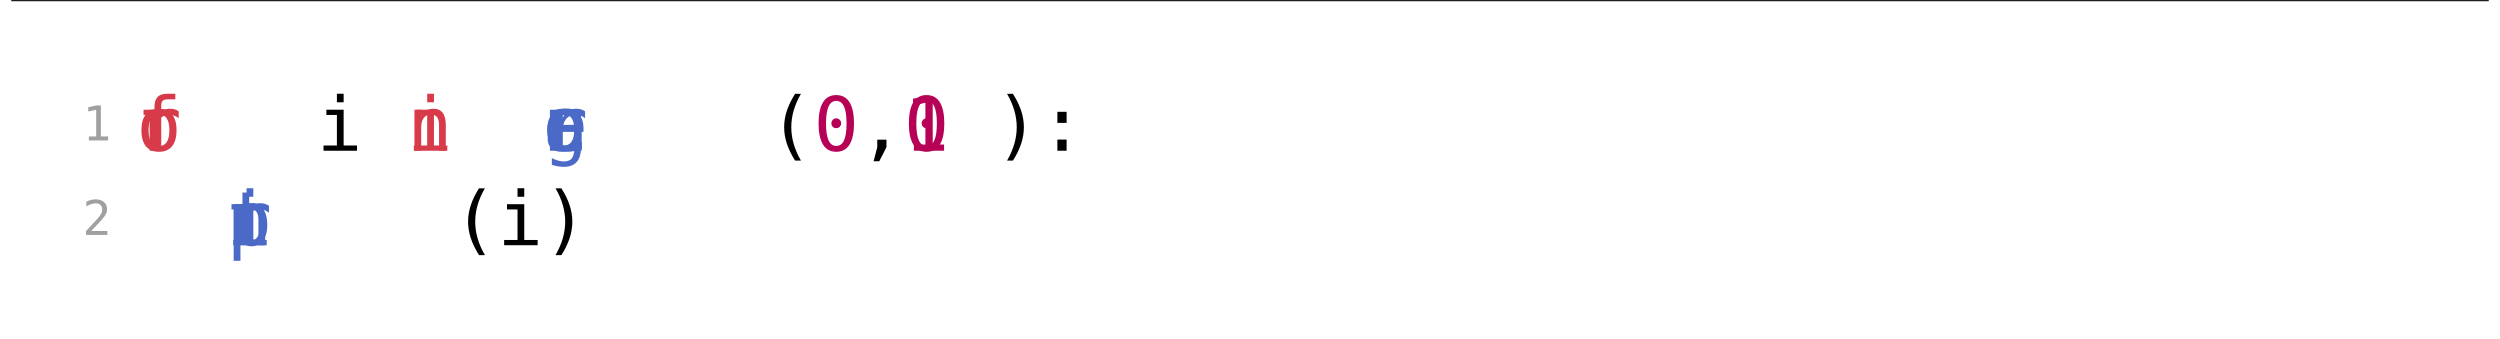 <svg xmlns="http://www.w3.org/2000/svg" xmlns:xlink="http://www.w3.org/1999/xlink" xmlns:h5="http://www.w3.org/1999/xhtml" viewBox="0 0 1000 135.586" width="1000pt" height="135.586pt">
  <g>
    <g transform="translate(0 0)">
      <g class="typst-group">
        <g>
          <g transform="translate(-0 -0)">
            <path class="typst-shape" fill="#1e1e1e" d="M 4.5 -0.5 L 995.5 -0.5 L 995.5 0.5 L 4.5 0.5 Z"/>
          </g>
          <g transform="translate(30 30)">
            <g class="typst-group">
              <g>
                <g transform="translate(3 26.19)">
                  <g class="typst-text" transform="scale(1, -1)">
                    <path d="M 2.531 1.594 L 5.475 1.594 L 5.475 12.291 L 2.306 11.578 L 2.306 13.303 L 5.456 13.997 L 7.35 13.997 L 7.35 1.594 L 10.256 1.594 L 10.256 0 L 2.531 0 L 2.531 1.594 Z " fill="#a0a0a0" fill-rule="nonzero"/>
                  </g>
                </g>
                <g transform="translate(24.559 0)">
                  <g class="typst-group">
                    <g>
                      <g transform="translate(0 30.293)">
                        <g class="typst-text" transform="scale(1, -1)">
                          <path d="M 15.571 22.793 L 15.571 20.552 L 12.51 20.552 Q 11.06 20.552 10.496 19.958 Q 9.932 19.365 9.932 17.856 L 9.932 16.406 L 15.571 16.406 L 15.571 14.312 L 9.932 14.312 L 9.932 0 L 7.236 0 L 7.236 14.312 L 2.856 14.312 L 2.856 16.406 L 7.236 16.406 L 7.236 17.549 Q 7.236 20.244 8.474 21.519 Q 9.712 22.793 12.334 22.793 L 15.571 22.793 Z " fill="#d73a49" fill-rule="nonzero"/>
                          <path d="M 9.023 14.517 Q 6.973 14.517 5.918 12.92 Q 4.863 11.323 4.863 8.188 Q 4.863 5.068 5.918 3.464 Q 6.973 1.86 9.023 1.86 Q 11.089 1.86 12.144 3.464 Q 13.198 5.068 13.198 8.188 Q 13.198 11.323 12.144 12.92 Q 11.089 14.517 9.023 14.517 Z M 9.023 16.802 Q 12.437 16.802 14.246 14.59 Q 16.055 12.378 16.055 8.188 Q 16.055 3.984 14.253 1.78 Q 12.451 -0.425 9.023 -0.425 Q 5.61 -0.425 3.809 1.78 Q 2.007 3.984 2.007 8.188 Q 2.007 12.378 3.809 14.59 Q 5.61 16.802 9.023 16.802 Z " fill="#d73a49" fill-rule="nonzero"/>
                          <path d="M 16.919 13.022 Q 16.055 13.696 15.161 14.004 Q 14.268 14.312 13.198 14.312 Q 10.679 14.312 9.346 12.729 Q 8.013 11.147 8.013 8.159 L 8.013 0 L 5.303 0 L 5.303 16.406 L 8.013 16.406 L 8.013 13.198 Q 8.687 14.941 10.085 15.872 Q 11.484 16.802 13.403 16.802 Q 14.399 16.802 15.264 16.553 Q 16.128 16.304 16.919 15.776 L 16.919 13.022 Z " fill="#d73a49" fill-rule="nonzero"/>
                        </g>
                      </g>
                      <g transform="translate(54.185 30.293)">
                        <g class="typst-text" transform="scale(1, -1)"/>
                      </g>
                      <g transform="translate(72.246 30.293)">
                        <g class="typst-text" transform="scale(1, -1)">
                          <path d="M 3.75 16.406 L 10.649 16.406 L 10.649 2.095 L 15.996 2.095 L 15.996 0 L 2.607 0 L 2.607 2.095 L 7.954 2.095 L 7.954 14.312 L 3.75 14.312 L 3.75 16.406 Z M 7.954 22.793 L 10.649 22.793 L 10.649 19.38 L 7.954 19.38 L 7.954 22.793 Z " fill="#000000" fill-rule="nonzero"/>
                        </g>
                      </g>
                      <g transform="translate(90.308 30.293)">
                        <g class="typst-text" transform="scale(1, -1)"/>
                      </g>
                      <g transform="translate(108.369 30.293)">
                        <g class="typst-text" transform="scale(1, -1)">
                          <path d="M 3.75 16.406 L 10.649 16.406 L 10.649 2.095 L 15.996 2.095 L 15.996 0 L 2.607 0 L 2.607 2.095 L 7.954 2.095 L 7.954 14.312 L 3.75 14.312 L 3.75 16.406 Z M 7.954 22.793 L 10.649 22.793 L 10.649 19.38 L 7.954 19.38 L 7.954 22.793 Z " fill="#d73a49" fill-rule="nonzero"/>
                          <path d="M 15.396 10.166 L 15.396 0 L 12.686 0 L 12.686 10.166 Q 12.686 12.378 11.909 13.418 Q 11.133 14.458 9.478 14.458 Q 7.588 14.458 6.57 13.118 Q 5.552 11.777 5.552 9.272 L 5.552 0 L 2.856 0 L 2.856 16.406 L 5.552 16.406 L 5.552 13.945 Q 6.27 15.352 7.5 16.077 Q 8.73 16.802 10.415 16.802 Q 12.92 16.802 14.158 15.154 Q 15.396 13.506 15.396 10.166 Z " fill="#d73a49" fill-rule="nonzero"/>
                        </g>
                      </g>
                      <g transform="translate(144.492 30.293)">
                        <g class="typst-text" transform="scale(1, -1)"/>
                      </g>
                      <g transform="translate(162.554 30.293)">
                        <g class="typst-text" transform="scale(1, -1)">
                          <path d="M 16.919 13.022 Q 16.055 13.696 15.161 14.004 Q 14.268 14.312 13.198 14.312 Q 10.679 14.312 9.346 12.729 Q 8.013 11.147 8.013 8.159 L 8.013 0 L 5.303 0 L 5.303 16.406 L 8.013 16.406 L 8.013 13.198 Q 8.687 14.941 10.085 15.872 Q 11.484 16.802 13.403 16.802 Q 14.399 16.802 15.264 16.553 Q 16.128 16.304 16.919 15.776 L 16.919 13.022 Z " fill="#4b69c6" fill-rule="nonzero"/>
                          <path d="M 10.283 8.247 L 9.39 8.247 Q 7.031 8.247 5.837 7.419 Q 4.644 6.592 4.644 4.951 Q 4.644 3.472 5.537 2.651 Q 6.431 1.831 8.013 1.831 Q 10.239 1.831 11.514 3.376 Q 12.788 4.922 12.803 7.646 L 12.803 8.247 L 10.283 8.247 Z M 15.513 9.36 L 15.513 0 L 12.803 0 L 12.803 2.432 Q 11.938 0.967 10.627 0.271 Q 9.316 -0.425 7.441 -0.425 Q 4.937 -0.425 3.442 0.989 Q 1.948 2.402 1.948 4.775 Q 1.948 7.515 3.787 8.936 Q 5.625 10.356 9.185 10.356 L 12.803 10.356 L 12.803 10.781 Q 12.788 12.744 11.807 13.63 Q 10.825 14.517 8.672 14.517 Q 7.295 14.517 5.889 14.121 Q 4.482 13.726 3.149 12.964 L 3.149 15.659 Q 4.644 16.23 6.013 16.516 Q 7.383 16.802 8.672 16.802 Q 10.708 16.802 12.151 16.201 Q 13.594 15.601 14.487 14.399 Q 15.044 13.667 15.278 12.59 Q 15.513 11.514 15.513 9.36 Z " fill="#4b69c6" fill-rule="nonzero"/>
                          <path d="M 15.396 10.166 L 15.396 0 L 12.686 0 L 12.686 10.166 Q 12.686 12.378 11.909 13.418 Q 11.133 14.458 9.478 14.458 Q 7.588 14.458 6.57 13.118 Q 5.552 11.777 5.552 9.272 L 5.552 0 L 2.856 0 L 2.856 16.406 L 5.552 16.406 L 5.552 13.945 Q 6.27 15.352 7.5 16.077 Q 8.73 16.802 10.415 16.802 Q 12.92 16.802 14.158 15.154 Q 15.396 13.506 15.396 10.166 Z " fill="#4b69c6" fill-rule="nonzero"/>
                          <path d="M 12.568 8.335 Q 12.568 11.367 11.58 12.942 Q 10.591 14.517 8.701 14.517 Q 6.724 14.517 5.684 12.942 Q 4.644 11.367 4.644 8.335 Q 4.644 5.303 5.691 3.713 Q 6.738 2.124 8.73 2.124 Q 10.591 2.124 11.58 3.721 Q 12.568 5.317 12.568 8.335 Z M 15.264 1.055 Q 15.264 -2.637 13.521 -4.541 Q 11.777 -6.445 8.394 -6.445 Q 7.28 -6.445 6.064 -6.24 Q 4.849 -6.035 3.633 -5.64 L 3.633 -2.974 Q 5.068 -3.647 6.24 -3.97 Q 7.412 -4.292 8.394 -4.292 Q 10.576 -4.292 11.572 -3.105 Q 12.568 -1.919 12.568 0.659 L 12.568 0.776 L 12.568 2.607 Q 11.924 1.23 10.811 0.557 Q 9.697 -0.117 8.101 -0.117 Q 5.229 -0.117 3.516 2.183 Q 1.802 4.482 1.802 8.335 Q 1.802 12.202 3.516 14.502 Q 5.229 16.802 8.101 16.802 Q 9.683 16.802 10.781 16.172 Q 11.88 15.542 12.568 14.224 L 12.568 16.348 L 15.264 16.348 L 15.264 1.055 Z " fill="#4b69c6" fill-rule="nonzero"/>
                          <path d="M 16.289 8.877 L 16.289 7.559 L 4.614 7.559 L 4.614 7.471 Q 4.614 4.79 6.013 3.325 Q 7.412 1.86 9.961 1.86 Q 11.25 1.86 12.656 2.271 Q 14.062 2.681 15.659 3.516 L 15.659 0.835 Q 14.121 0.205 12.693 -0.11 Q 11.265 -0.425 9.932 -0.425 Q 6.108 -0.425 3.955 1.868 Q 1.802 4.16 1.802 8.188 Q 1.802 12.114 3.911 14.458 Q 6.021 16.802 9.536 16.802 Q 12.671 16.802 14.48 14.678 Q 16.289 12.554 16.289 8.877 Z M 13.594 9.668 Q 13.535 12.041 12.473 13.279 Q 11.411 14.517 9.419 14.517 Q 7.471 14.517 6.211 13.228 Q 4.951 11.938 4.717 9.653 L 13.594 9.668 Z " fill="#4b69c6" fill-rule="nonzero"/>
                        </g>
                      </g>
                      <g transform="translate(252.861 30.293)">
                        <g class="typst-text" transform="scale(1, -1)">
                          <path d="M 12.964 22.764 Q 11.016 19.424 10.056 16.106 Q 9.097 12.788 9.097 9.419 Q 9.097 6.064 10.056 2.739 Q 11.016 -0.586 12.964 -3.955 L 10.62 -3.955 Q 8.408 -0.469 7.324 2.834 Q 6.24 6.138 6.24 9.419 Q 6.24 12.686 7.324 15.996 Q 8.408 19.307 10.62 22.764 L 12.964 22.764 Z " fill="#000000" fill-rule="nonzero"/>
                        </g>
                      </g>
                      <g transform="translate(270.923 30.293)">
                        <g class="typst-text" transform="scale(1, -1)">
                          <path d="M 7.075 10.986 Q 7.075 11.792 7.639 12.378 Q 8.203 12.964 8.994 12.964 Q 9.814 12.964 10.4 12.378 Q 10.986 11.792 10.986 10.986 Q 10.986 10.166 10.408 9.595 Q 9.829 9.023 8.994 9.023 Q 8.174 9.023 7.625 9.58 Q 7.075 10.137 7.075 10.986 Z M 9.023 19.922 Q 6.958 19.922 5.94 17.695 Q 4.922 15.469 4.922 10.913 Q 4.922 6.372 5.94 4.146 Q 6.958 1.919 9.023 1.919 Q 11.104 1.919 12.122 4.146 Q 13.14 6.372 13.14 10.913 Q 13.14 15.469 12.122 17.695 Q 11.104 19.922 9.023 19.922 Z M 9.023 22.266 Q 12.524 22.266 14.319 19.395 Q 16.113 16.523 16.113 10.913 Q 16.113 5.317 14.319 2.446 Q 12.524 -0.425 9.023 -0.425 Q 5.522 -0.425 3.735 2.446 Q 1.948 5.317 1.948 10.913 Q 1.948 16.523 3.735 19.395 Q 5.522 22.266 9.023 22.266 Z " fill="#b60157" fill-rule="nonzero"/>
                        </g>
                      </g>
                      <g transform="translate(288.984 30.293)">
                        <g class="typst-text" transform="scale(1, -1)">
                          <path d="M 7.354 4.438 L 11.045 4.438 L 11.045 1.406 L 8.159 -4.204 L 5.903 -4.204 L 7.354 1.406 L 7.354 4.438 Z " fill="#000000" fill-rule="nonzero"/>
                        </g>
                      </g>
                      <g transform="translate(307.046 30.293)">
                        <g class="typst-text" transform="scale(1, -1)">
                          <path d="M 3.955 2.49 L 8.555 2.49 L 8.555 19.204 L 3.604 18.091 L 3.604 20.786 L 8.525 21.87 L 11.484 21.87 L 11.484 2.49 L 16.025 2.49 L 16.025 0 L 3.955 0 L 3.955 2.49 Z " fill="#b60157" fill-rule="nonzero"/>
                          <path d="M 7.075 10.986 Q 7.075 11.792 7.639 12.378 Q 8.203 12.964 8.994 12.964 Q 9.814 12.964 10.4 12.378 Q 10.986 11.792 10.986 10.986 Q 10.986 10.166 10.408 9.595 Q 9.829 9.023 8.994 9.023 Q 8.174 9.023 7.625 9.58 Q 7.075 10.137 7.075 10.986 Z M 9.023 19.922 Q 6.958 19.922 5.94 17.695 Q 4.922 15.469 4.922 10.913 Q 4.922 6.372 5.94 4.146 Q 6.958 1.919 9.023 1.919 Q 11.104 1.919 12.122 4.146 Q 13.14 6.372 13.14 10.913 Q 13.14 15.469 12.122 17.695 Q 11.104 19.922 9.023 19.922 Z M 9.023 22.266 Q 12.524 22.266 14.319 19.395 Q 16.113 16.523 16.113 10.913 Q 16.113 5.317 14.319 2.446 Q 12.524 -0.425 9.023 -0.425 Q 5.522 -0.425 3.735 2.446 Q 1.948 5.317 1.948 10.913 Q 1.948 16.523 3.735 19.395 Q 5.522 22.266 9.023 22.266 Z " fill="#b60157" fill-rule="nonzero"/>
                        </g>
                      </g>
                      <g transform="translate(343.169 30.293)">
                        <g class="typst-text" transform="scale(1, -1)">
                          <path d="M 5.098 22.764 L 7.441 22.764 Q 9.653 19.307 10.737 15.996 Q 11.821 12.686 11.821 9.419 Q 11.821 6.123 10.737 2.812 Q 9.653 -0.498 7.441 -3.955 L 5.098 -3.955 Q 7.046 -0.557 8.005 2.769 Q 8.965 6.094 8.965 9.419 Q 8.965 12.759 8.005 16.084 Q 7.046 19.409 5.098 22.764 Z " fill="#000000" fill-rule="nonzero"/>
                        </g>
                      </g>
                      <g transform="translate(361.23 30.293)">
                        <g class="typst-text" transform="scale(1, -1)">
                          <path d="M 7.163 15.571 L 10.854 15.571 L 10.854 11.133 L 7.163 11.133 L 7.163 15.571 Z M 7.163 4.468 L 10.854 4.468 L 10.854 0 L 7.163 0 L 7.163 4.468 Z " fill="#000000" fill-rule="nonzero"/>
                        </g>
                      </g>
                    </g>
                  </g>
                </g>
                <g transform="translate(0 37.793)">
                  <g class="typst-group">
                    <g>
                      <g transform="translate(3 26.19)">
                        <g class="typst-text" transform="scale(1, -1)">
                          <path d="M 3.497 1.594 L 9.928 1.594 L 9.928 0 L 1.425 0 L 1.425 1.594 Q 3.178 3.441 4.491 4.856 Q 5.803 6.272 6.3 6.853 Q 7.237 7.997 7.566 8.705 Q 7.894 9.412 7.894 10.153 Q 7.894 11.325 7.205 11.991 Q 6.516 12.656 5.316 12.656 Q 4.463 12.656 3.525 12.347 Q 2.587 12.037 1.538 11.409 L 1.538 13.322 Q 2.503 13.781 3.436 14.016 Q 4.369 14.25 5.278 14.25 Q 7.331 14.25 8.583 13.158 Q 9.834 12.066 9.834 10.294 Q 9.834 9.394 9.417 8.494 Q 9 7.594 8.062 6.506 Q 7.538 5.897 6.539 4.819 Q 5.541 3.741 3.497 1.594 Z " fill="#a0a0a0" fill-rule="nonzero"/>
                        </g>
                      </g>
                      <g transform="translate(24.559 30.293)">
                        <g class="typst-text" transform="scale(1, -1)"/>
                      </g>
                      <g transform="translate(60.682 30.293)">
                        <g class="typst-text" transform="scale(1, -1)">
                          <path d="M 5.493 2.065 L 5.493 -6.24 L 2.783 -6.24 L 2.783 16.406 L 5.493 16.406 L 5.493 14.312 Q 6.167 15.527 7.288 16.165 Q 8.408 16.802 9.873 16.802 Q 12.847 16.802 14.539 14.502 Q 16.23 12.202 16.23 8.13 Q 16.23 4.131 14.531 1.853 Q 12.832 -0.425 9.873 -0.425 Q 8.379 -0.425 7.258 0.212 Q 6.138 0.85 5.493 2.065 Z M 13.403 8.188 Q 13.403 11.323 12.415 12.92 Q 11.426 14.517 9.478 14.517 Q 7.515 14.517 6.504 12.913 Q 5.493 11.309 5.493 8.188 Q 5.493 5.083 6.504 3.472 Q 7.515 1.86 9.478 1.86 Q 11.426 1.86 12.415 3.457 Q 13.403 5.054 13.403 8.188 Z " fill="#4b69c6" fill-rule="nonzero"/>
                          <path d="M 16.919 13.022 Q 16.055 13.696 15.161 14.004 Q 14.268 14.312 13.198 14.312 Q 10.679 14.312 9.346 12.729 Q 8.013 11.147 8.013 8.159 L 8.013 0 L 5.303 0 L 5.303 16.406 L 8.013 16.406 L 8.013 13.198 Q 8.687 14.941 10.085 15.872 Q 11.484 16.802 13.403 16.802 Q 14.399 16.802 15.264 16.553 Q 16.128 16.304 16.919 15.776 L 16.919 13.022 Z " fill="#4b69c6" fill-rule="nonzero"/>
                          <path d="M 3.75 16.406 L 10.649 16.406 L 10.649 2.095 L 15.996 2.095 L 15.996 0 L 2.607 0 L 2.607 2.095 L 7.954 2.095 L 7.954 14.312 L 3.75 14.312 L 3.75 16.406 Z M 7.954 22.793 L 10.649 22.793 L 10.649 19.38 L 7.954 19.38 L 7.954 22.793 Z " fill="#4b69c6" fill-rule="nonzero"/>
                          <path d="M 15.396 10.166 L 15.396 0 L 12.686 0 L 12.686 10.166 Q 12.686 12.378 11.909 13.418 Q 11.133 14.458 9.478 14.458 Q 7.588 14.458 6.57 13.118 Q 5.552 11.777 5.552 9.272 L 5.552 0 L 2.856 0 L 2.856 16.406 L 5.552 16.406 L 5.552 13.945 Q 6.27 15.352 7.5 16.077 Q 8.73 16.802 10.415 16.802 Q 12.92 16.802 14.158 15.154 Q 15.396 13.506 15.396 10.166 Z " fill="#4b69c6" fill-rule="nonzero"/>
                          <path d="M 8.994 21.064 L 8.994 16.406 L 15.117 16.406 L 15.117 14.312 L 8.994 14.312 L 8.994 5.405 Q 8.994 3.589 9.683 2.871 Q 10.371 2.153 12.085 2.153 L 15.117 2.153 L 15.117 0 L 11.821 0 Q 8.789 0 7.544 1.216 Q 6.299 2.432 6.299 5.405 L 6.299 14.312 L 1.919 14.312 L 1.919 16.406 L 6.299 16.406 L 6.299 21.064 L 8.994 21.064 Z " fill="#4b69c6" fill-rule="nonzero"/>
                        </g>
                      </g>
                      <g transform="translate(150.99 30.293)">
                        <g class="typst-text" transform="scale(1, -1)">
                          <path d="M 12.964 22.764 Q 11.016 19.424 10.056 16.106 Q 9.097 12.788 9.097 9.419 Q 9.097 6.064 10.056 2.739 Q 11.016 -0.586 12.964 -3.955 L 10.62 -3.955 Q 8.408 -0.469 7.324 2.834 Q 6.24 6.138 6.24 9.419 Q 6.24 12.686 7.324 15.996 Q 8.408 19.307 10.62 22.764 L 12.964 22.764 Z " fill="#000000" fill-rule="nonzero"/>
                        </g>
                      </g>
                      <g transform="translate(169.052 30.293)">
                        <g class="typst-text" transform="scale(1, -1)">
                          <path d="M 3.75 16.406 L 10.649 16.406 L 10.649 2.095 L 15.996 2.095 L 15.996 0 L 2.607 0 L 2.607 2.095 L 7.954 2.095 L 7.954 14.312 L 3.75 14.312 L 3.75 16.406 Z M 7.954 22.793 L 10.649 22.793 L 10.649 19.38 L 7.954 19.38 L 7.954 22.793 Z " fill="#000000" fill-rule="nonzero"/>
                        </g>
                      </g>
                      <g transform="translate(187.113 30.293)">
                        <g class="typst-text" transform="scale(1, -1)">
                          <path d="M 5.098 22.764 L 7.441 22.764 Q 9.653 19.307 10.737 15.996 Q 11.821 12.686 11.821 9.419 Q 11.821 6.123 10.737 2.812 Q 9.653 -0.498 7.441 -3.955 L 5.098 -3.955 Q 7.046 -0.557 8.005 2.769 Q 8.965 6.094 8.965 9.419 Q 8.965 12.759 8.005 16.084 Q 7.046 19.409 5.098 22.764 Z " fill="#000000" fill-rule="nonzero"/>
                        </g>
                      </g>
                    </g>
                  </g>
                </g>
              </g>
            </g>
          </g>
        </g>
      </g>
    </g>
  </g>
</svg>

